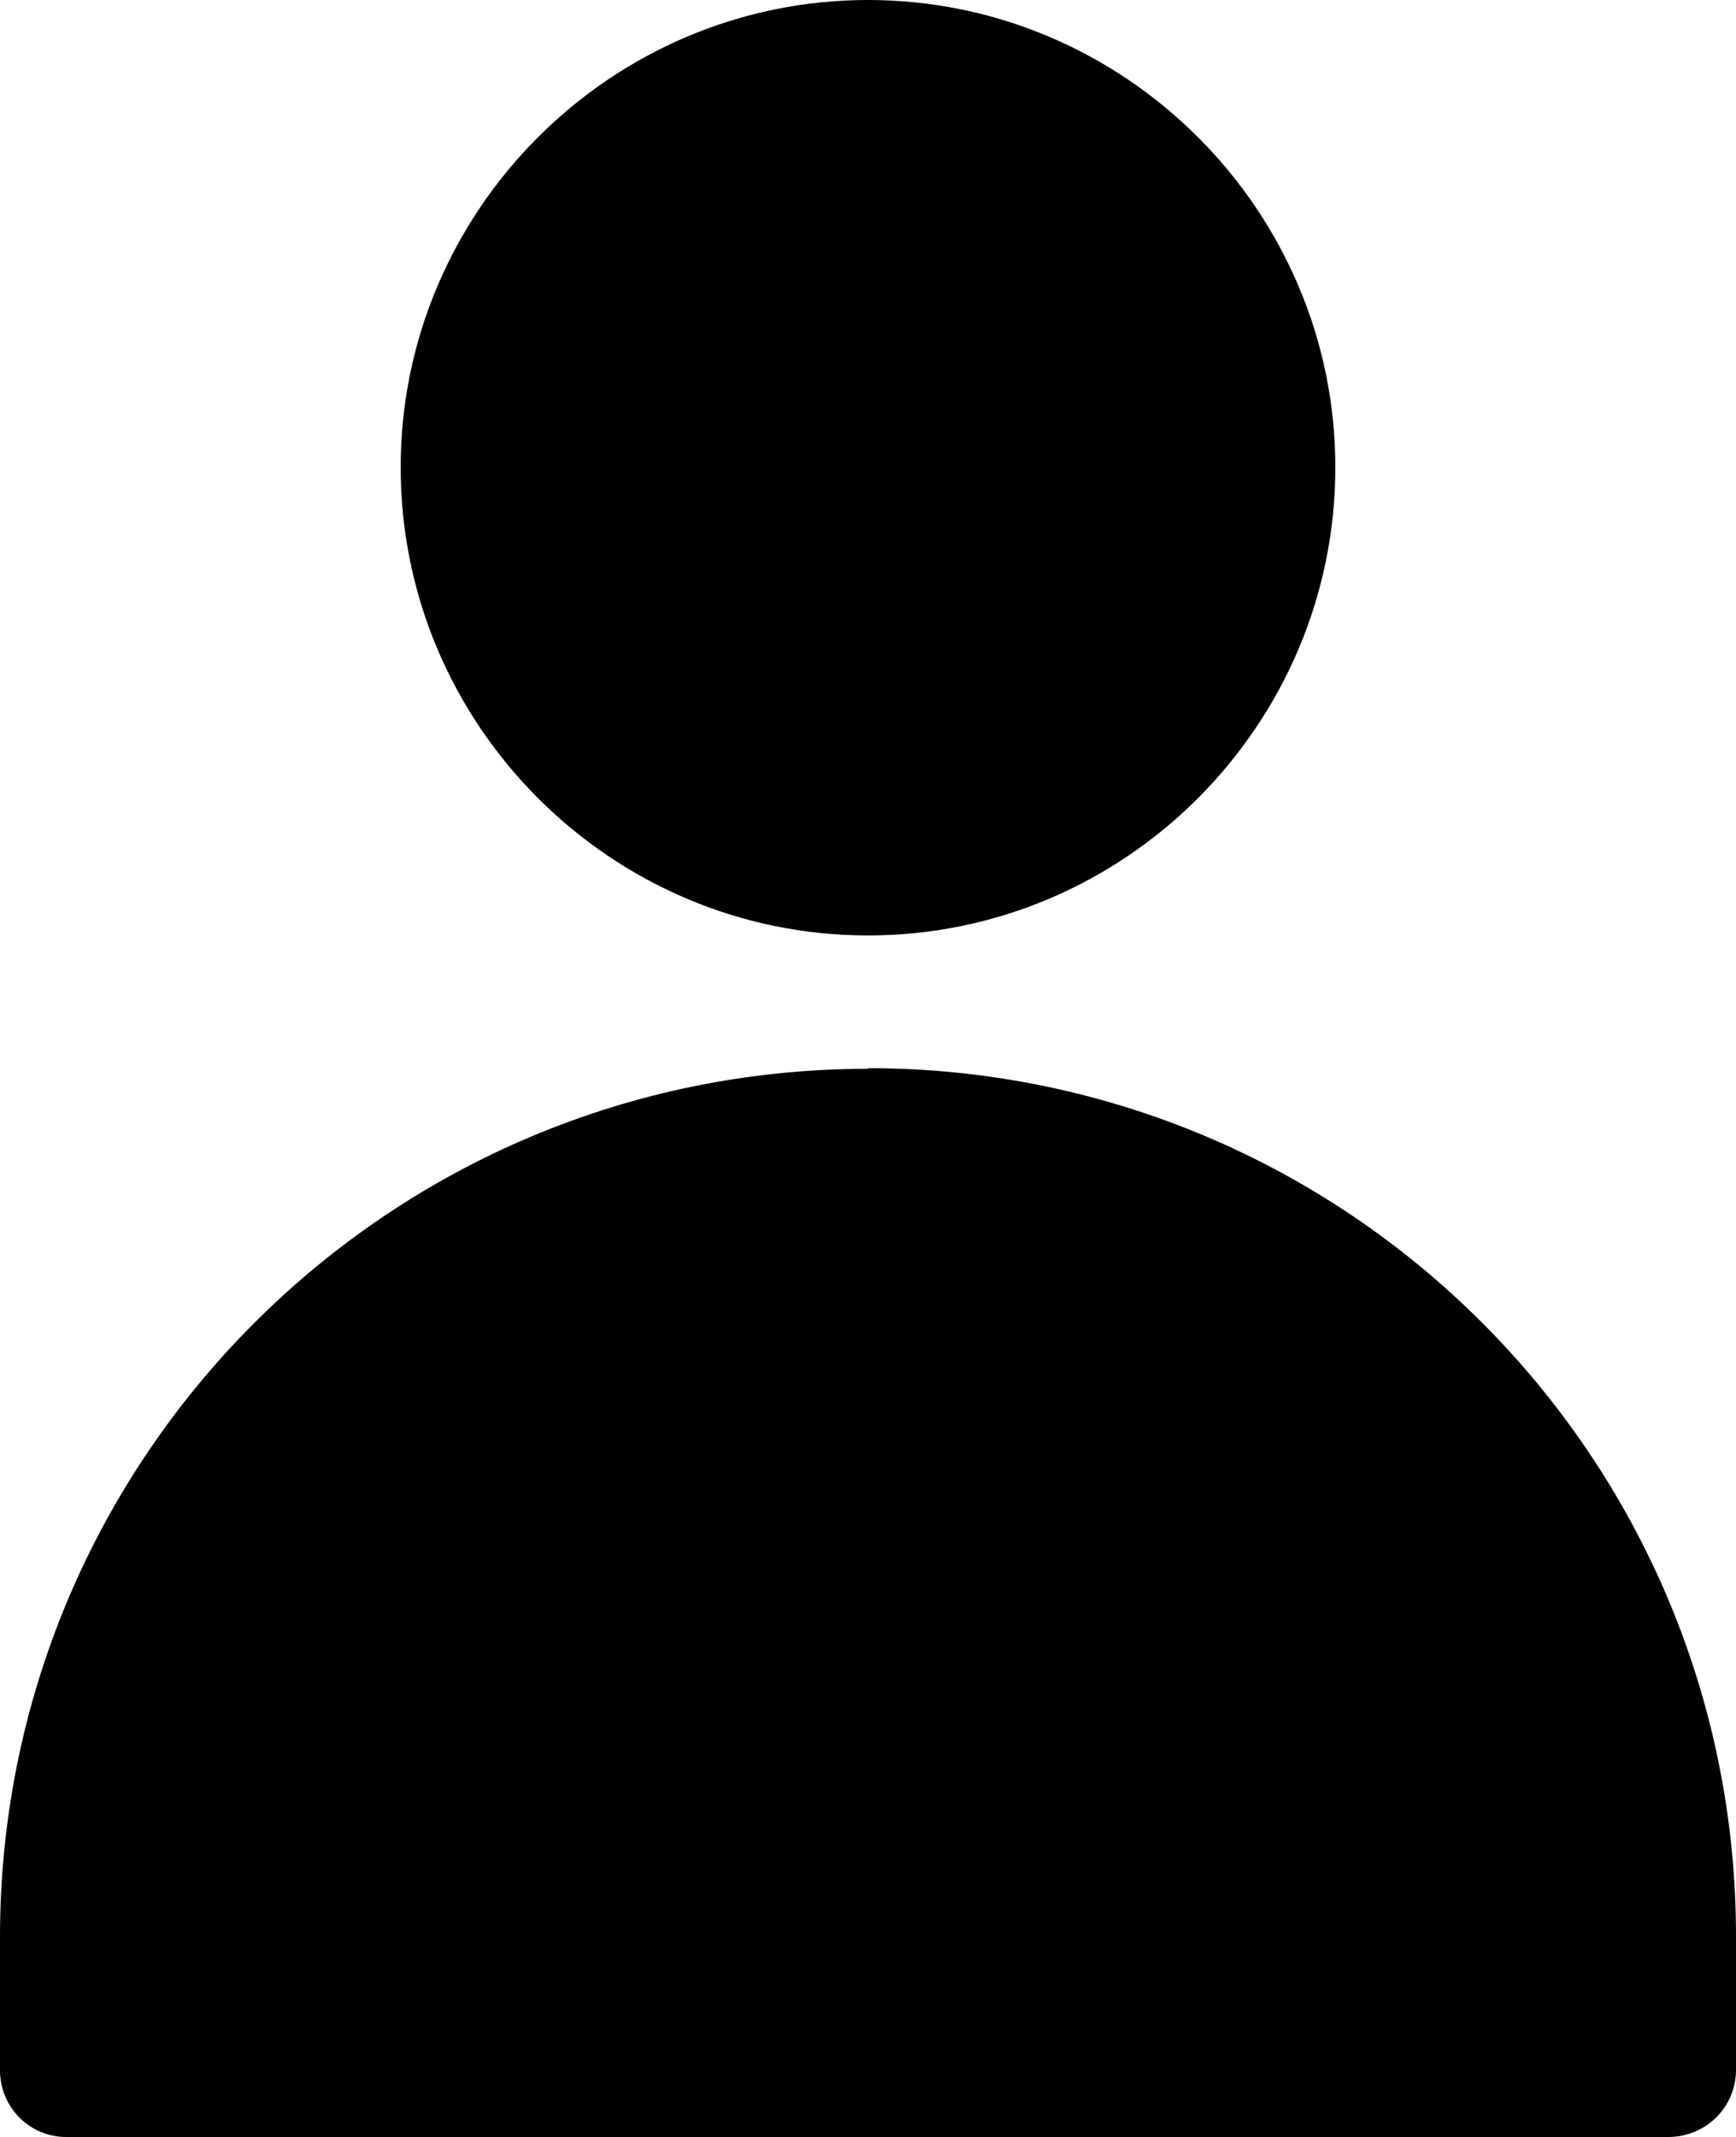 <?xml version="1.0" encoding="UTF-8"?>
<svg id="Layer_2" data-name="Layer 2" xmlns="http://www.w3.org/2000/svg" viewBox="0 0 27.08 33.33">
  <g id="Layer_1-2" data-name="Layer 1">
    <g>
      <path d="M13.54,14.59c-4.01,0-7.29-3.28-7.29-7.3C6.25,3.28,9.53,0,13.54,0c4.01,0,7.29,3.28,7.29,7.29,0,4.01-3.27,7.3-7.29,7.3Z"/>
      <path d="M13.54,16.66c7.48,0,13.54,6.06,13.54,13.54v2.08c0,.58-.46,1.04-1.04,1.05H1.05C.47,33.34,0,32.87,0,32.29v-2.08c0-7.48,6.06-13.54,13.54-13.54Z"/>
    </g>
  </g>
</svg>